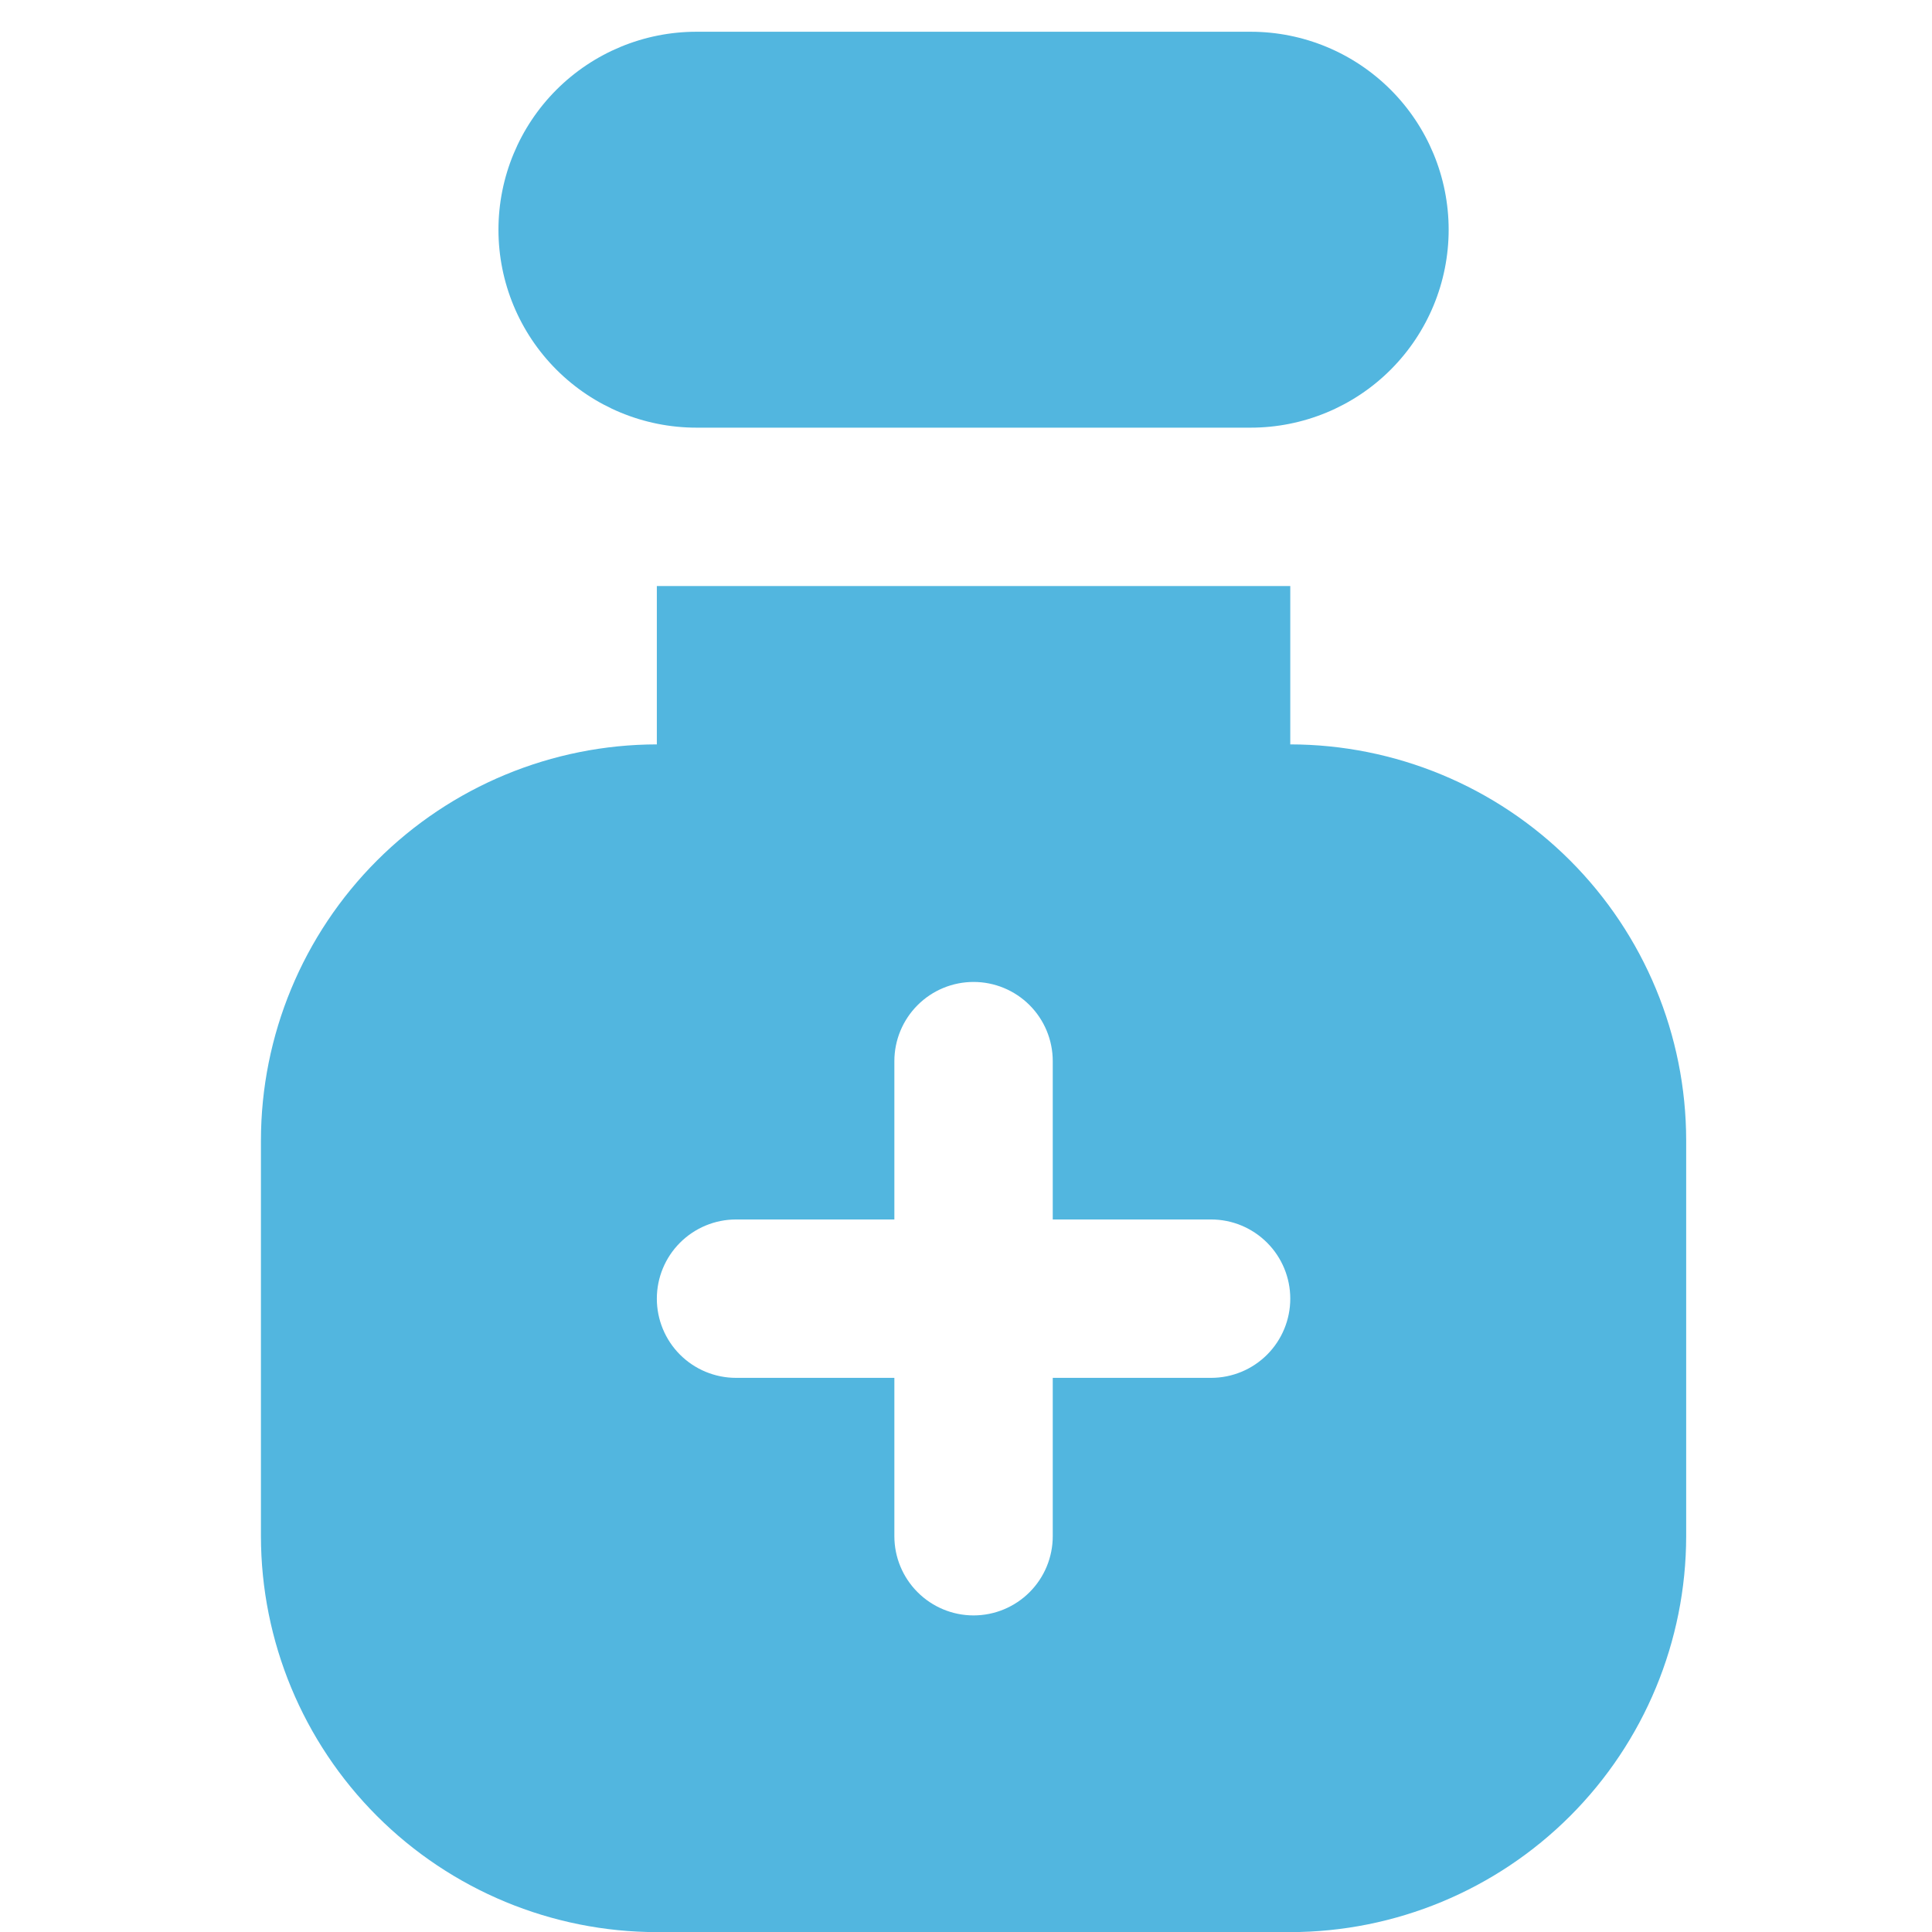 <svg width="51" height="51" viewBox="0 0 51 51" fill="none" xmlns="http://www.w3.org/2000/svg">
<g clip-path="url(#clip0_18_2208)">
<path d="M34.06 19.65V15.47H17.339V19.65C14.568 19.654 11.912 20.756 9.952 22.715C7.993 24.674 6.891 27.331 6.888 30.101V40.552C6.891 43.323 7.993 45.98 9.952 47.939C11.912 49.898 14.568 51 17.339 51.003H34.06C36.831 51 39.487 49.898 41.447 47.939C43.406 45.98 44.508 43.323 44.511 40.552V30.101C44.508 27.331 43.406 24.674 41.447 22.715C39.487 20.756 36.831 19.654 34.06 19.65ZM31.97 36.372H27.79V40.552C27.79 41.107 27.57 41.638 27.178 42.03C26.786 42.422 26.254 42.643 25.7 42.643C25.145 42.643 24.614 42.422 24.222 42.03C23.83 41.638 23.609 41.107 23.609 40.552V36.372H19.429C18.875 36.372 18.343 36.152 17.951 35.76C17.559 35.368 17.339 34.836 17.339 34.282C17.339 33.727 17.559 33.196 17.951 32.804C18.343 32.412 18.875 32.191 19.429 32.191H23.609V28.011C23.609 27.457 23.83 26.925 24.222 26.533C24.614 26.141 25.145 25.921 25.7 25.921C26.254 25.921 26.786 26.141 27.178 26.533C27.57 26.925 27.79 27.457 27.79 28.011V32.191H31.97C32.525 32.191 33.056 32.412 33.448 32.804C33.84 33.196 34.06 33.727 34.06 34.282C34.06 34.836 33.84 35.368 33.448 35.76C33.056 36.152 32.525 36.372 31.97 36.372ZM33.015 11.289H18.384C16.998 11.289 15.669 10.739 14.689 9.759C13.709 8.779 13.158 7.45 13.158 6.064C13.158 4.678 13.709 3.349 14.689 2.369C15.669 1.389 16.998 0.838 18.384 0.838L33.015 0.838C34.401 0.838 35.73 1.389 36.71 2.369C37.69 3.349 38.241 4.678 38.241 6.064C38.241 7.45 37.69 8.779 36.71 9.759C35.73 10.739 34.401 11.289 33.015 11.289Z" fill="#52B6DF"/>
</g>
<defs>
<clipPath id="clip0_18_2208">
<rect width="50.165" height="50.165" fill="white" transform="translate(0.617 0.838)"/>
</clipPath>
</defs>
</svg>
